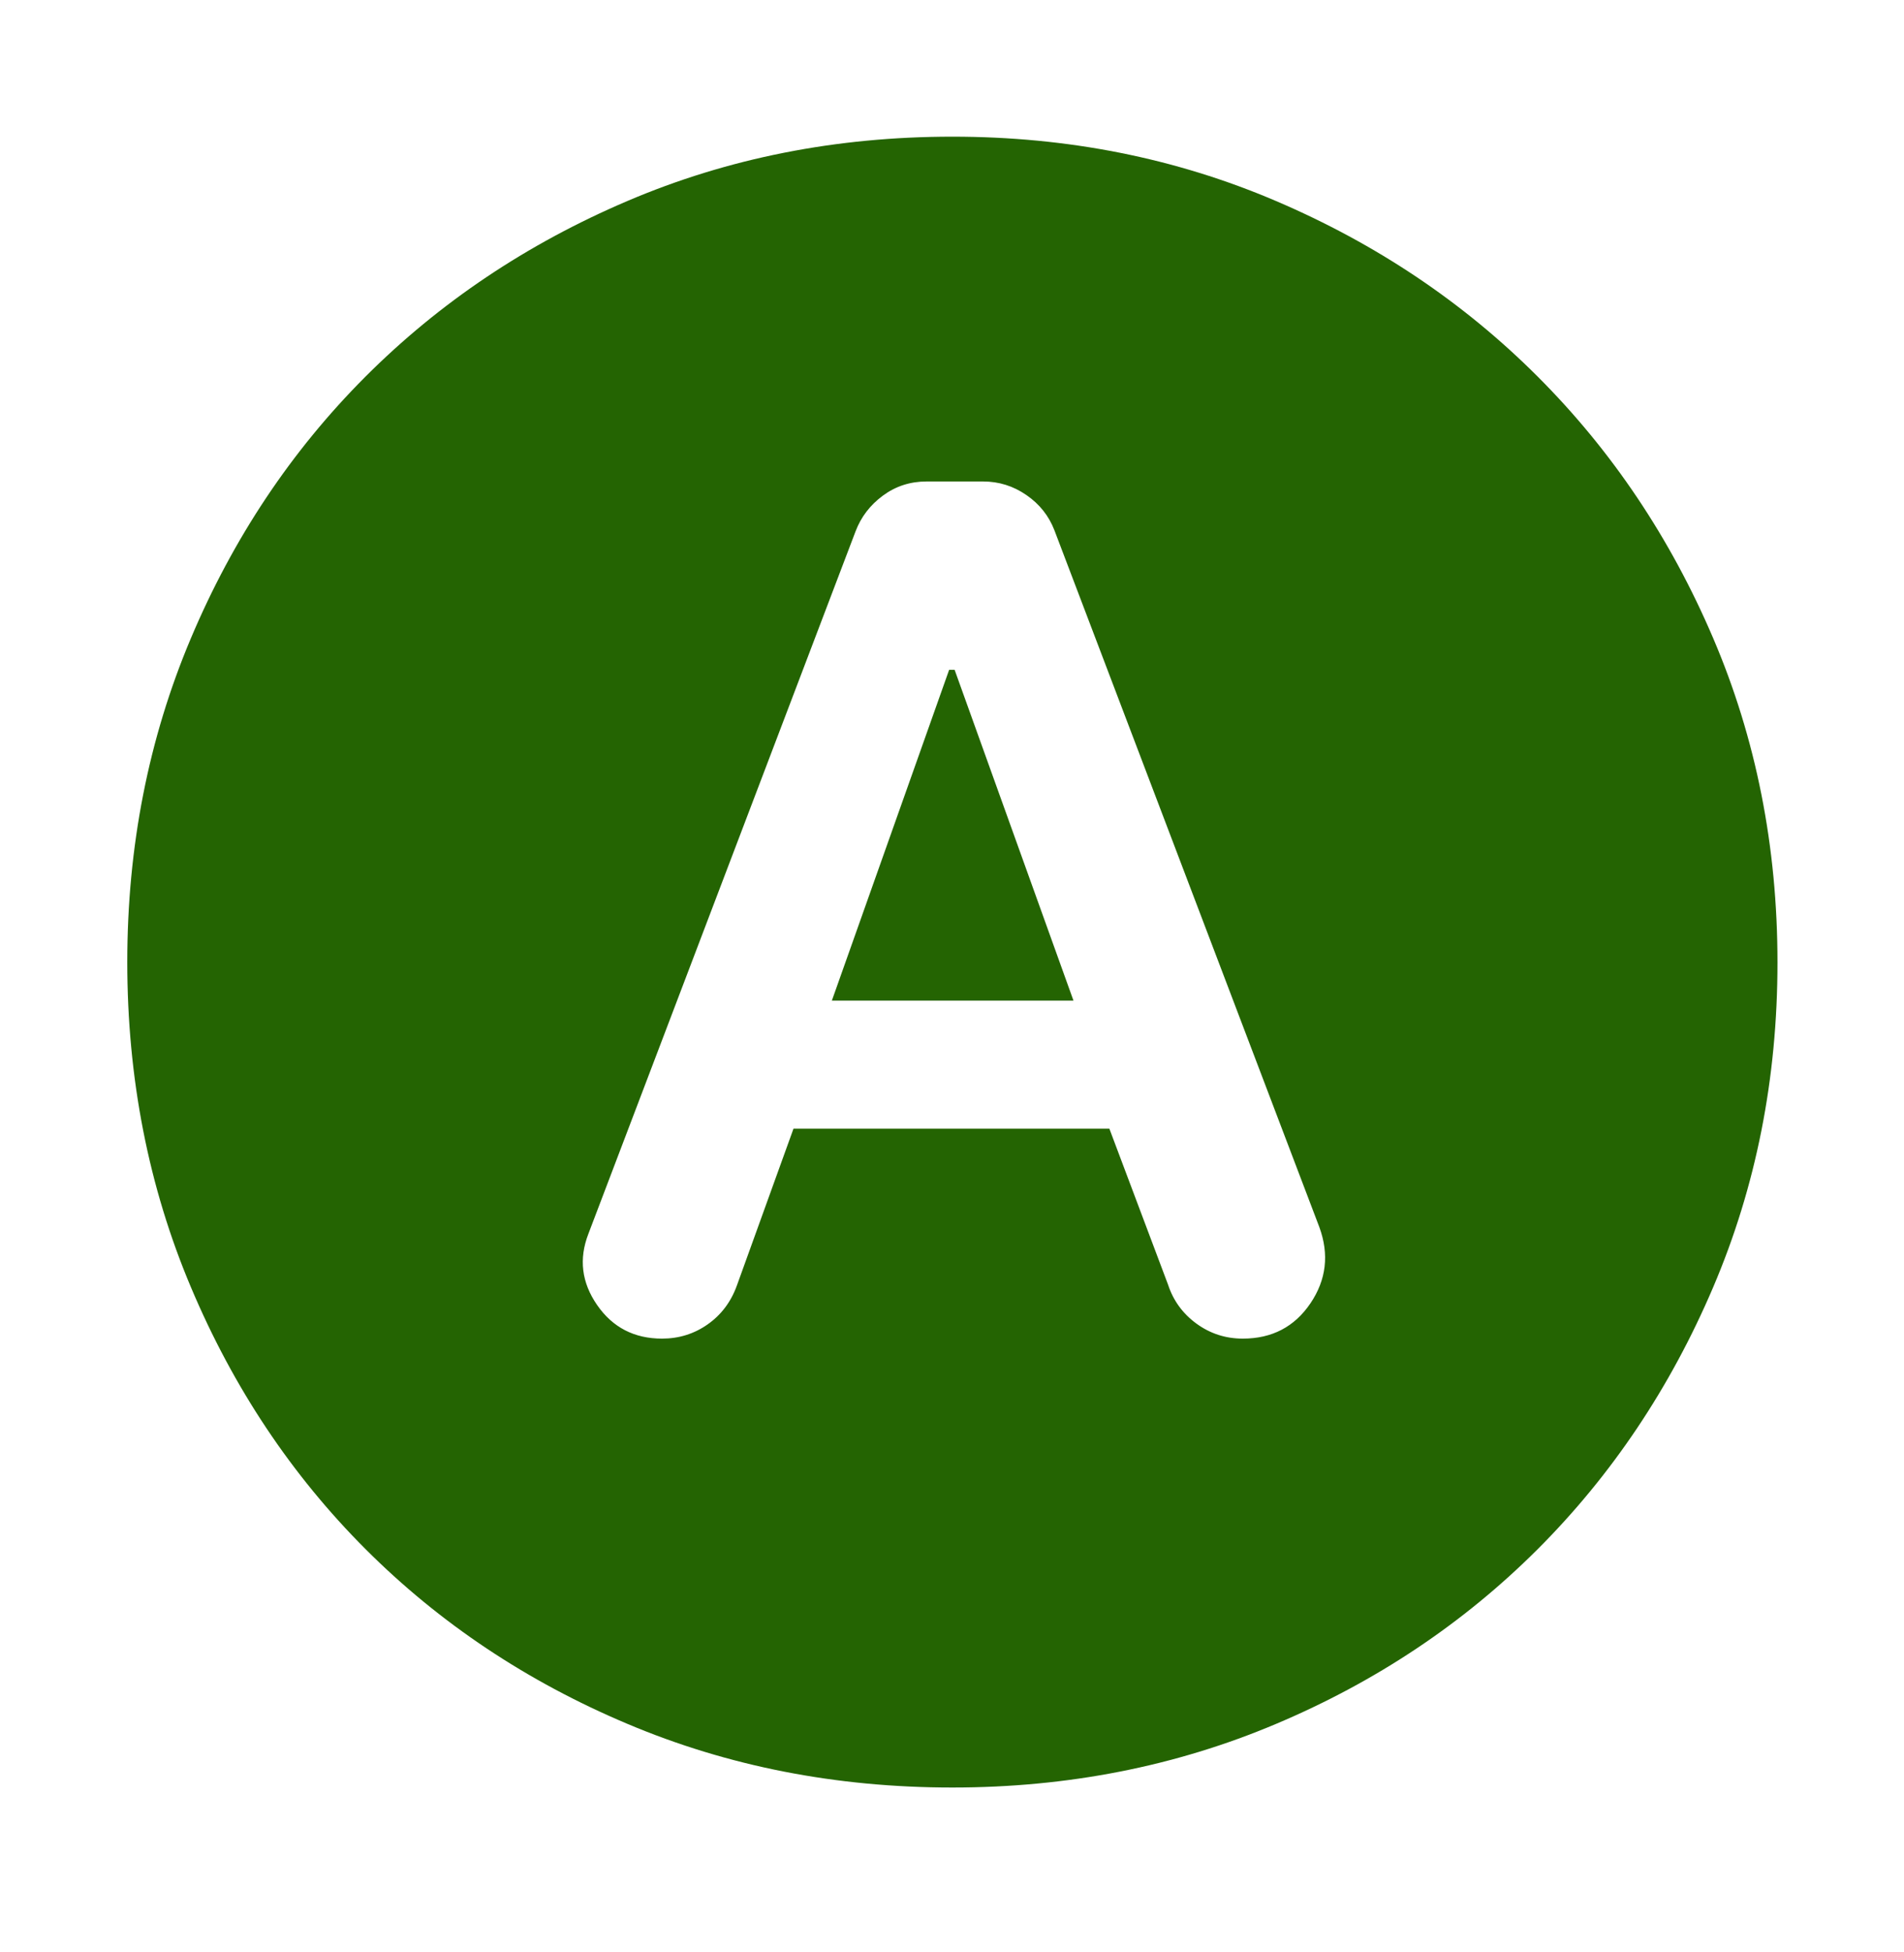 <svg width="40" height="41" viewBox="0 0 40 41" fill="none" xmlns="http://www.w3.org/2000/svg">
<mask id="mask0_402_9041" style="mask-type:alpha" maskUnits="userSpaceOnUse" x="0" y="0" width="40" height="41">
<rect y="0.212" width="40" height="40" fill="#D9D9D9"/>
</mask>
<g mask="url(#mask0_402_9041)">
<path d="M16.67 23.702H23.306L24.539 26.978C24.648 27.311 24.846 27.584 25.134 27.795C25.423 28.006 25.748 28.111 26.108 28.111C26.722 28.111 27.195 27.864 27.53 27.37C27.864 26.876 27.927 26.342 27.717 25.769L22.152 11.137C22.035 10.833 21.839 10.586 21.563 10.396C21.288 10.206 20.985 10.111 20.653 10.111H19.466C19.122 10.111 18.816 10.21 18.547 10.409C18.278 10.608 18.087 10.858 17.973 11.161L12.362 25.908C12.157 26.435 12.218 26.934 12.544 27.405C12.87 27.876 13.325 28.111 13.908 28.111C14.263 28.111 14.584 28.011 14.868 27.811C15.152 27.611 15.357 27.339 15.481 26.995L16.67 23.702ZM17.476 21.013L19.94 14.066H20.055L22.552 21.013H17.476ZM20.008 37.538C17.566 37.538 15.289 37.092 13.178 36.2C11.066 35.309 9.234 34.086 7.68 32.532C6.126 30.978 4.903 29.145 4.012 27.034C3.12 24.923 2.674 22.646 2.674 20.204C2.674 17.781 3.119 15.515 4.008 13.409C4.897 11.302 6.12 9.469 7.676 7.911C9.233 6.353 11.066 5.123 13.178 4.222C15.289 3.321 17.566 2.87 20.008 2.87C22.431 2.87 24.697 3.32 26.804 4.22C28.911 5.12 30.744 6.348 32.303 7.907C33.862 9.465 35.092 11.297 35.992 13.404C36.892 15.51 37.342 17.78 37.342 20.212C37.342 22.649 36.891 24.923 35.99 27.034C35.089 29.145 33.859 30.979 32.301 32.536C30.742 34.092 28.91 35.315 26.803 36.204C24.697 37.093 22.431 37.538 20.008 37.538Z" fill="#246402"/>
</g>
</svg>
